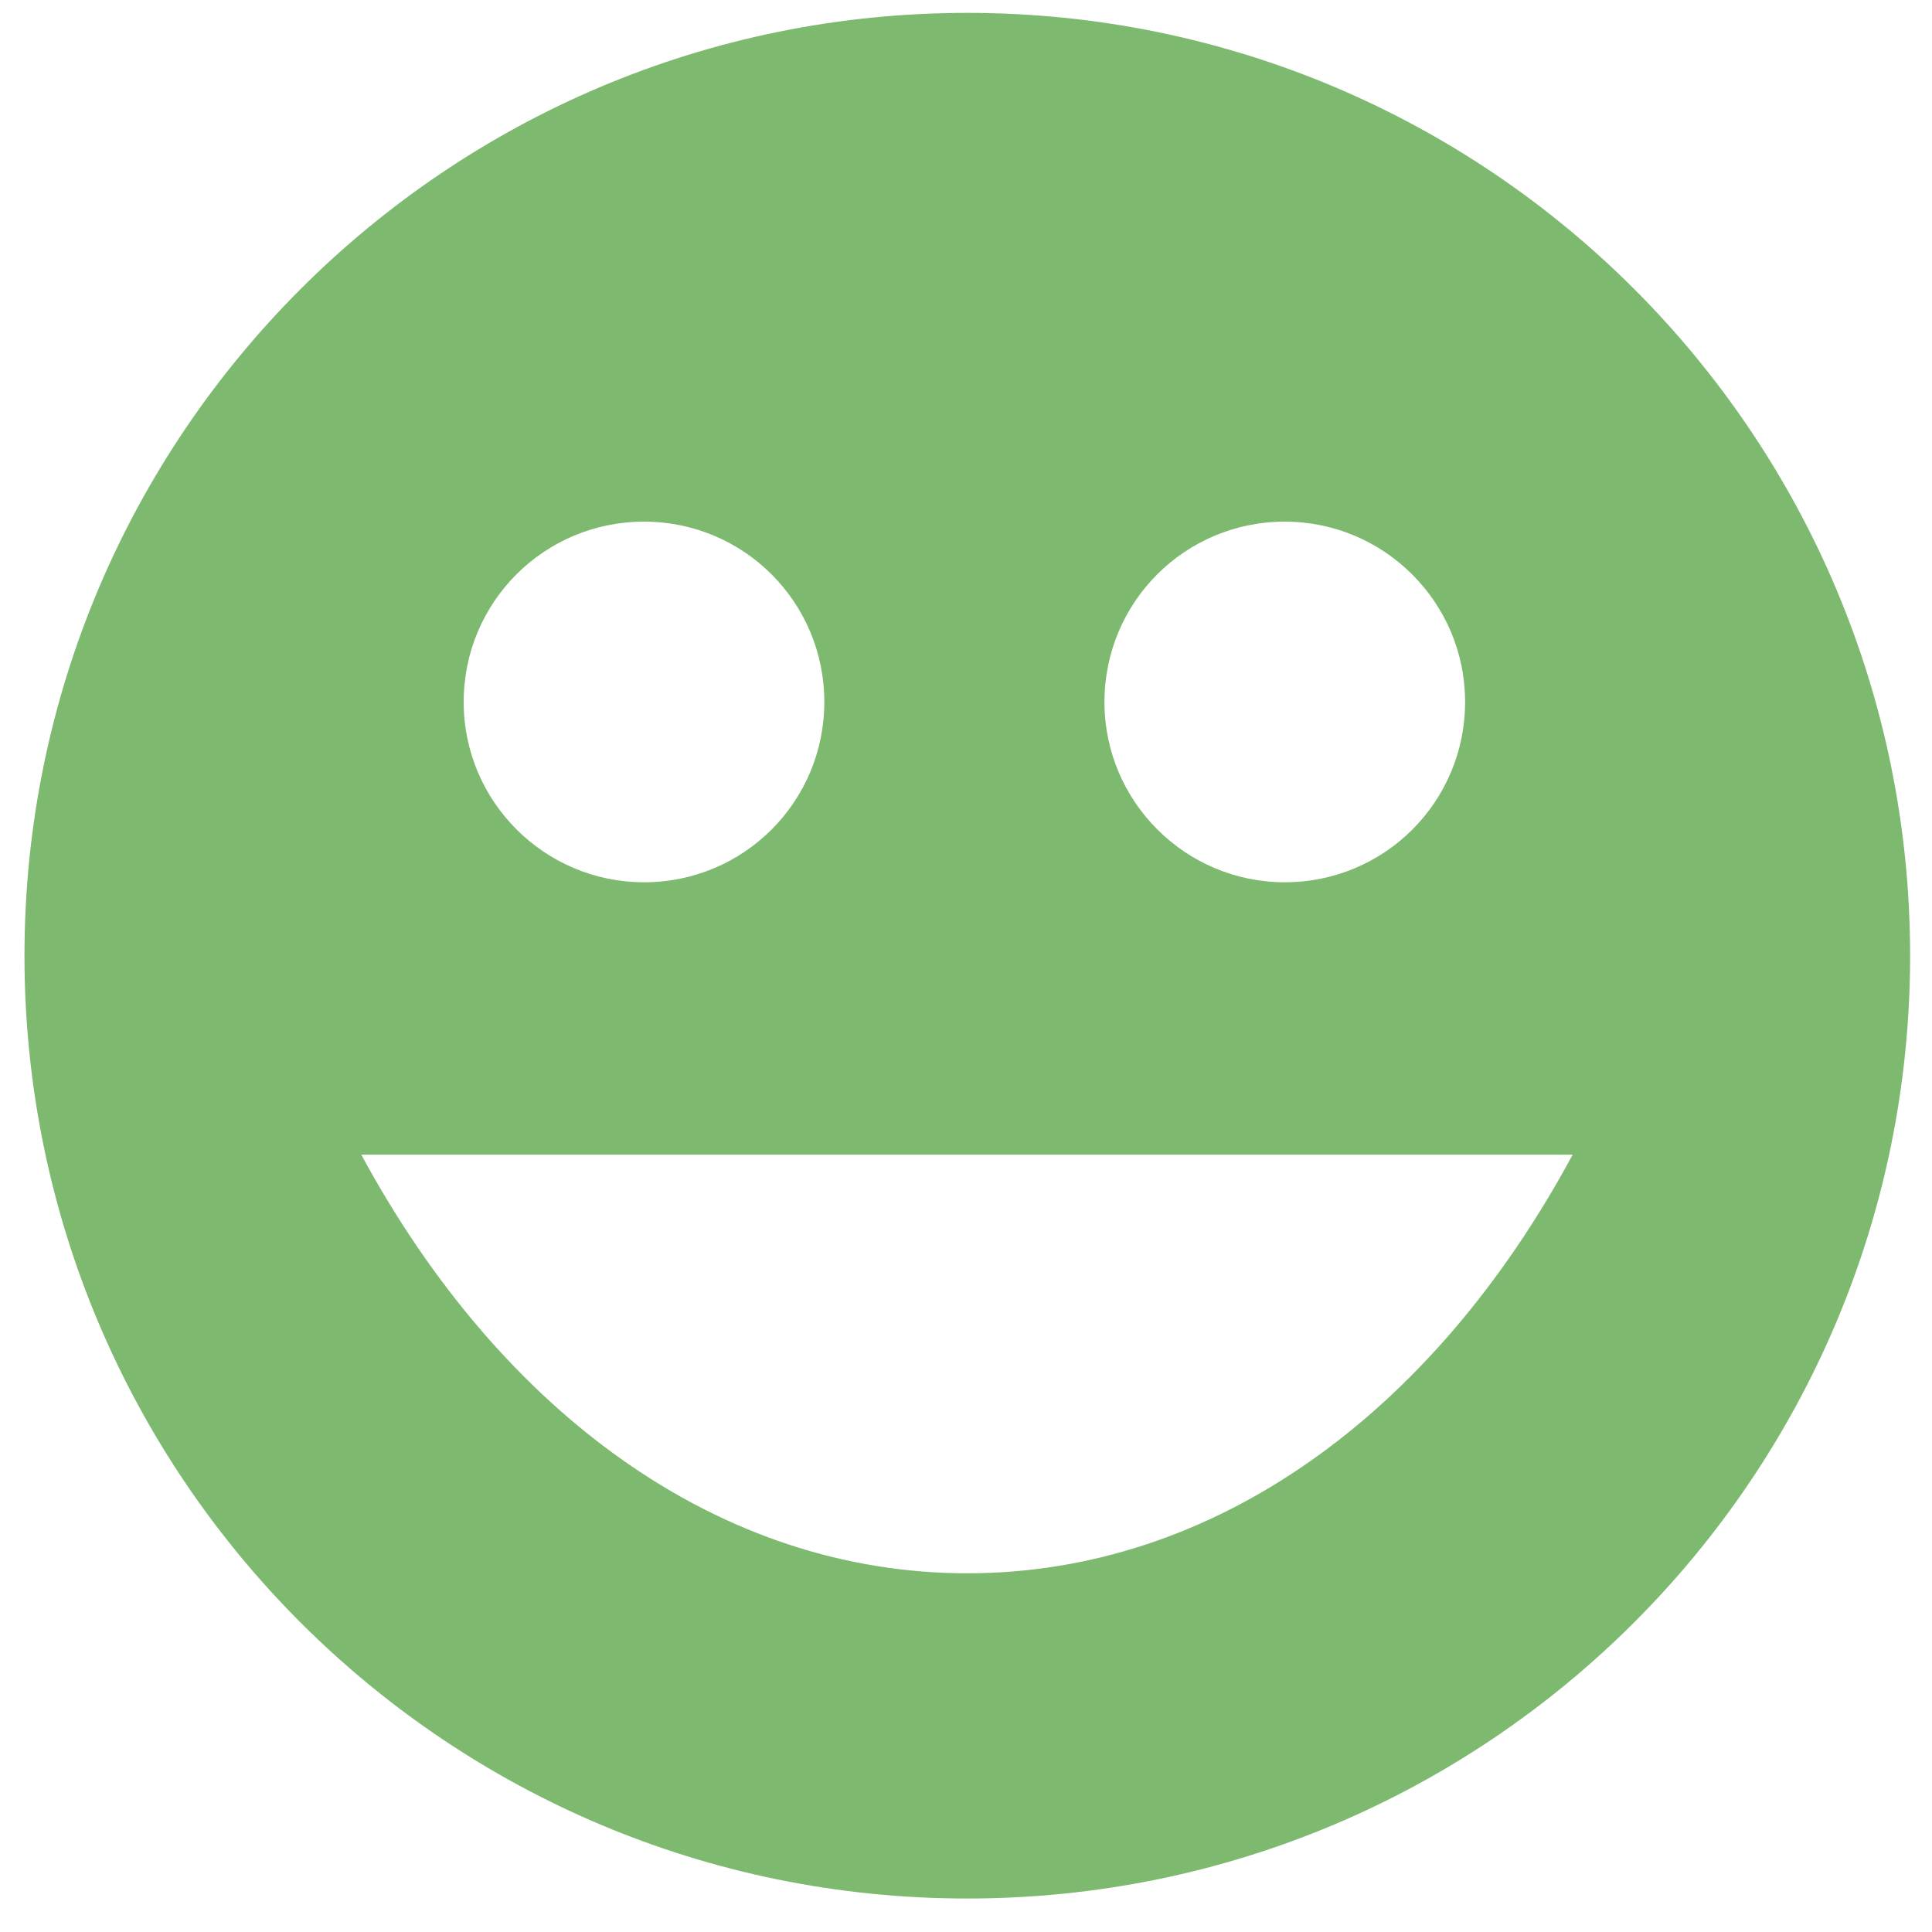 <?xml version="1.0" encoding="utf-8"?>
<!-- Generator: Adobe Illustrator 21.0.2, SVG Export Plug-In . SVG Version: 6.00 Build 0)  -->
<svg version="1.1" id="Layer_1" xmlns="http://www.w3.org/2000/svg" xmlns:xlink="http://www.w3.org/1999/xlink" x="0px" y="0px"
	 viewBox="0 0 300 300" style="enable-background:new 0 0 300 300;" xml:space="preserve">
<style type="text/css">
	.st0{fill:#7DB96E;}
</style>
<path class="st0" d="M150.2,2C69.4,2,3.8,67.5,3.8,148.4s65.5,146.4,146.4,146.4s146.4-65.5,146.4-146.4C296.6,67.5,231.1,2,150.2,2
	 M150.2,244.3c-38.3,0-72.3-24.7-94.1-65h188.1C222.5,219.6,188.5,244.3,150.2,244.3 M199.5,81c15.4,0,28,12.5,28,28s-12.5,28-28,28
	c-15.4,0-28-12.5-28-28S184,81,199.5,81 M100,81c15.5,0,28,12.5,28,28s-12.5,28-28,28c-15.4,0-28-12.5-28-28S84.5,81,100,81"/>
</svg>
